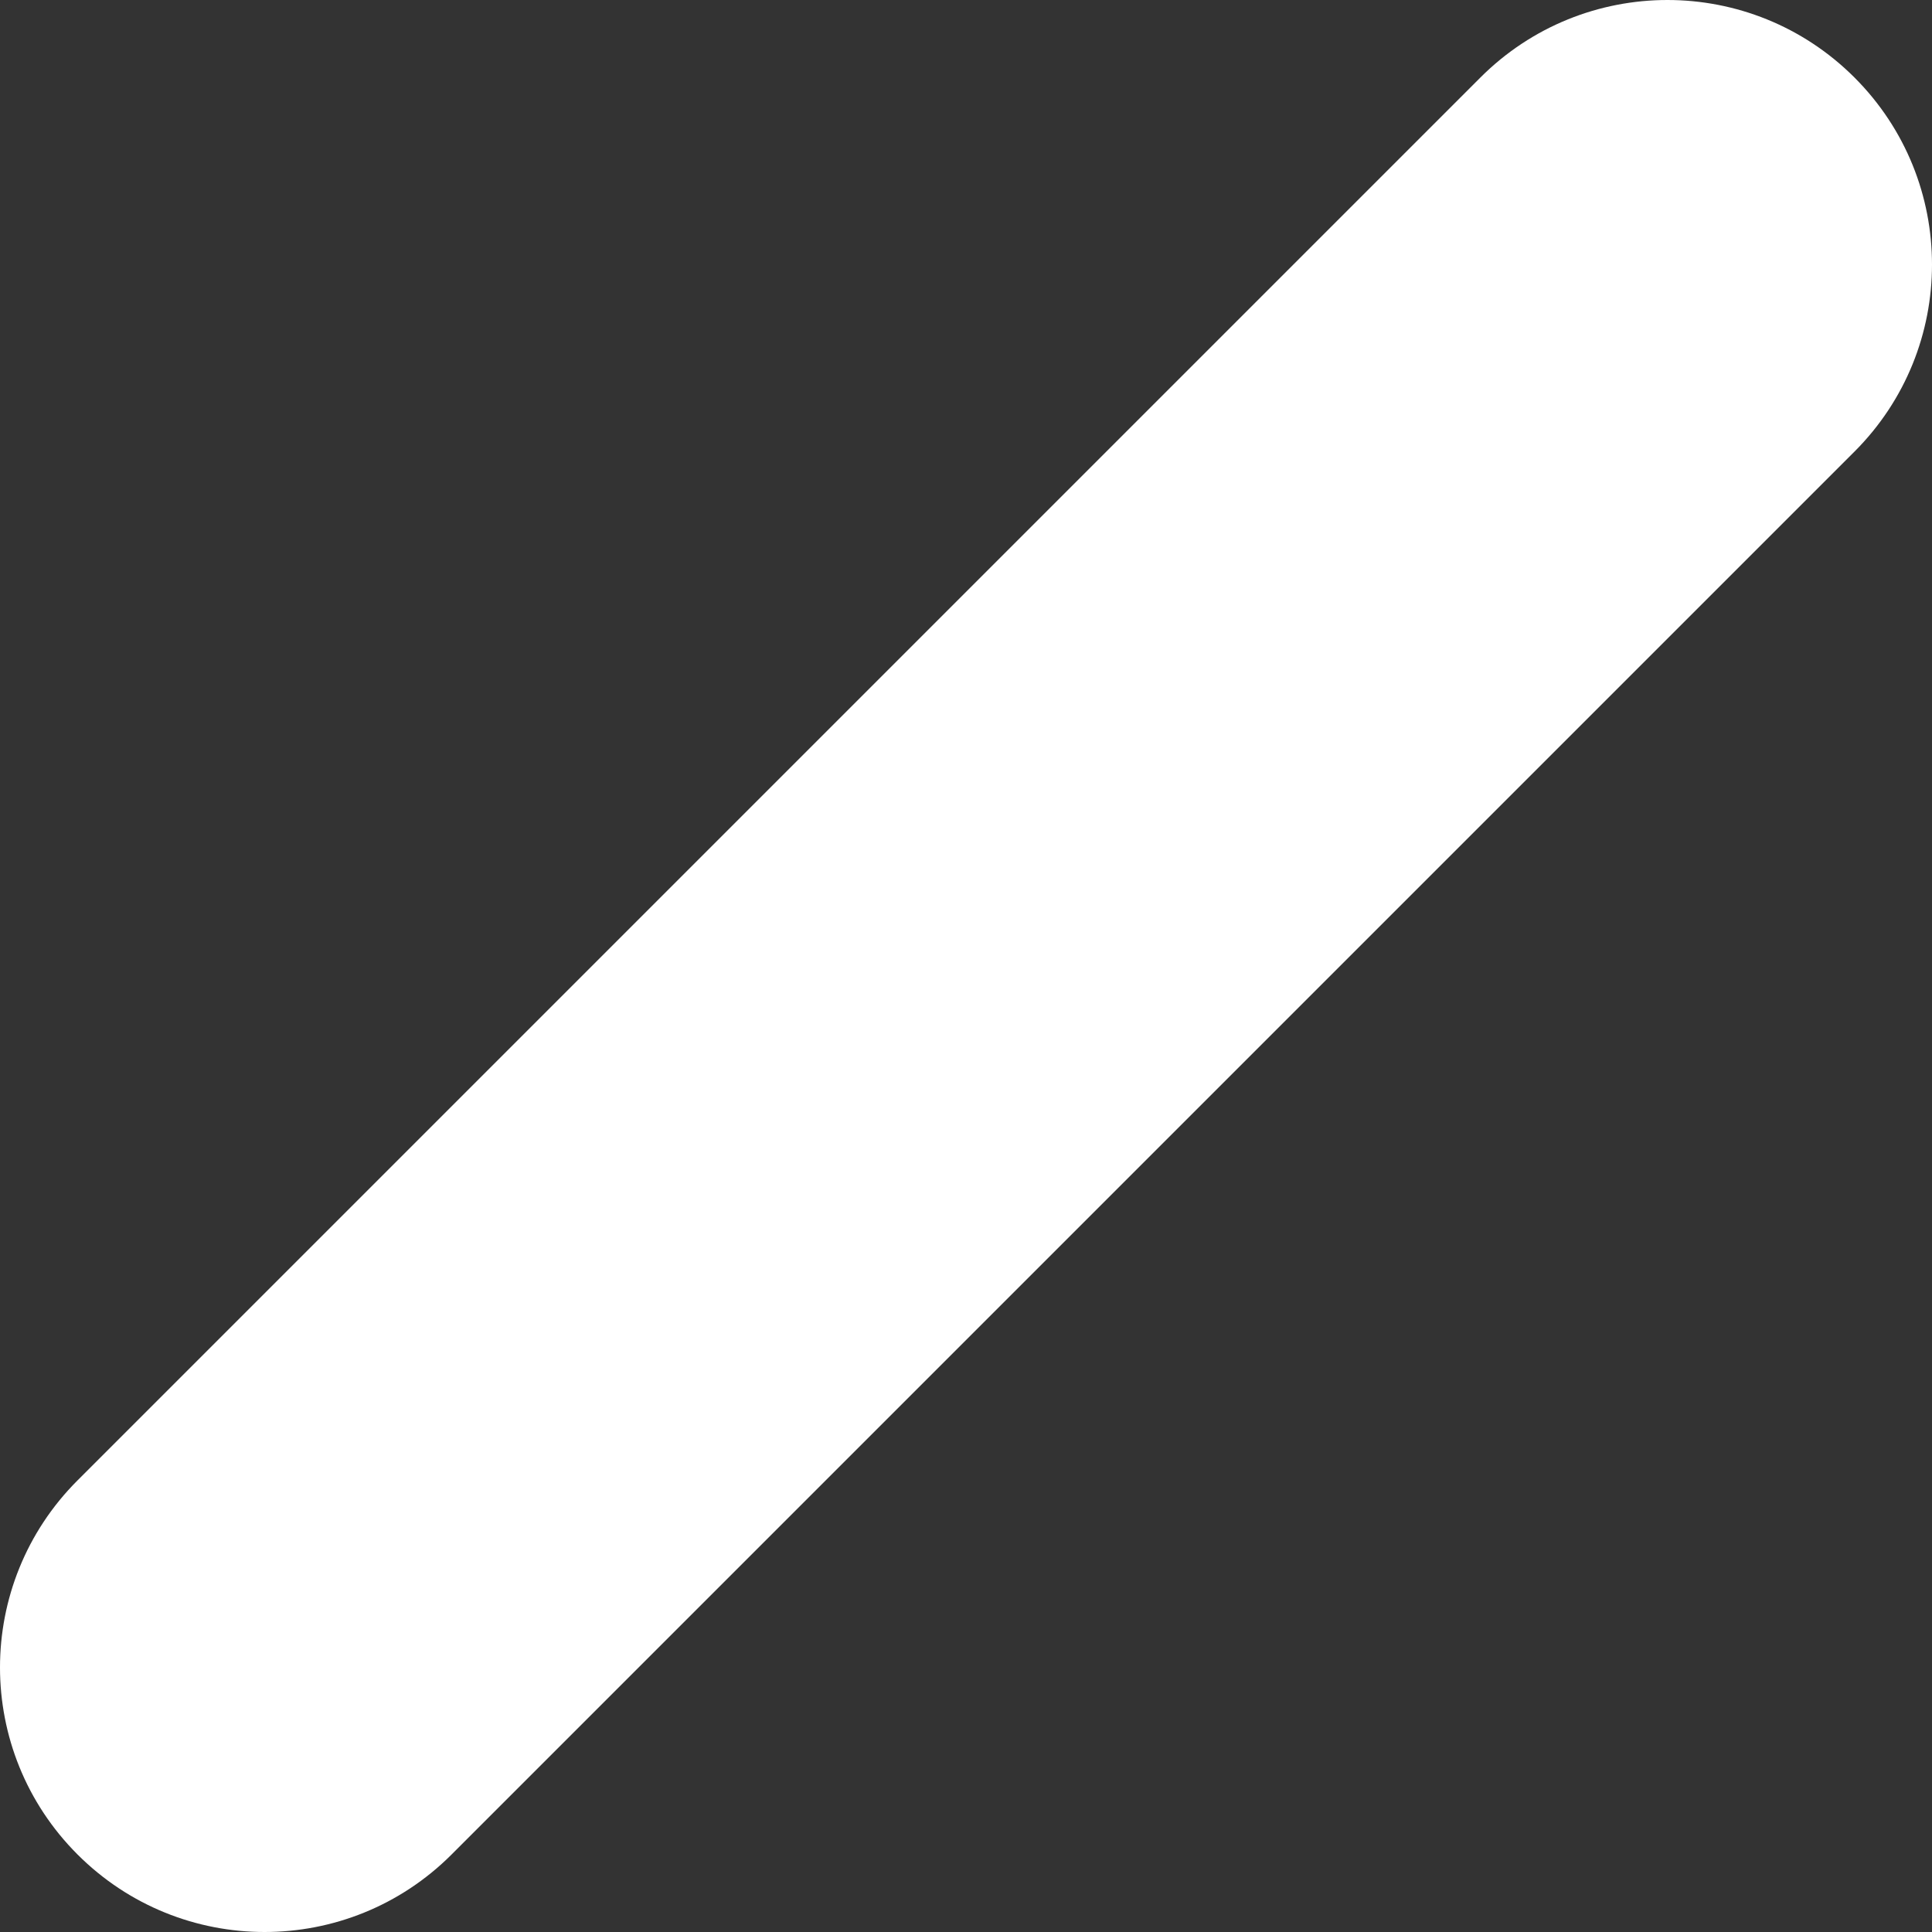 <svg width="8" height="8" viewBox="0 0 8 8" fill="none" xmlns="http://www.w3.org/2000/svg">
<rect x="0" y="0" width="8" height="8" fill="#333333" stroke="none"/>
<path fill-rule="evenodd" clip-rule="evenodd" d="M0.321 7.679C-0.107 7.251 -0.107 6.558 0.321 6.13L6.13 0.321C6.558 -0.107 7.251 -0.107 7.679 0.321C8.107 0.749 8.107 1.442 7.679 1.87L1.87 7.679C1.442 8.107 0.749 8.107 0.321 7.679Z" fill="white"/>
</svg>
